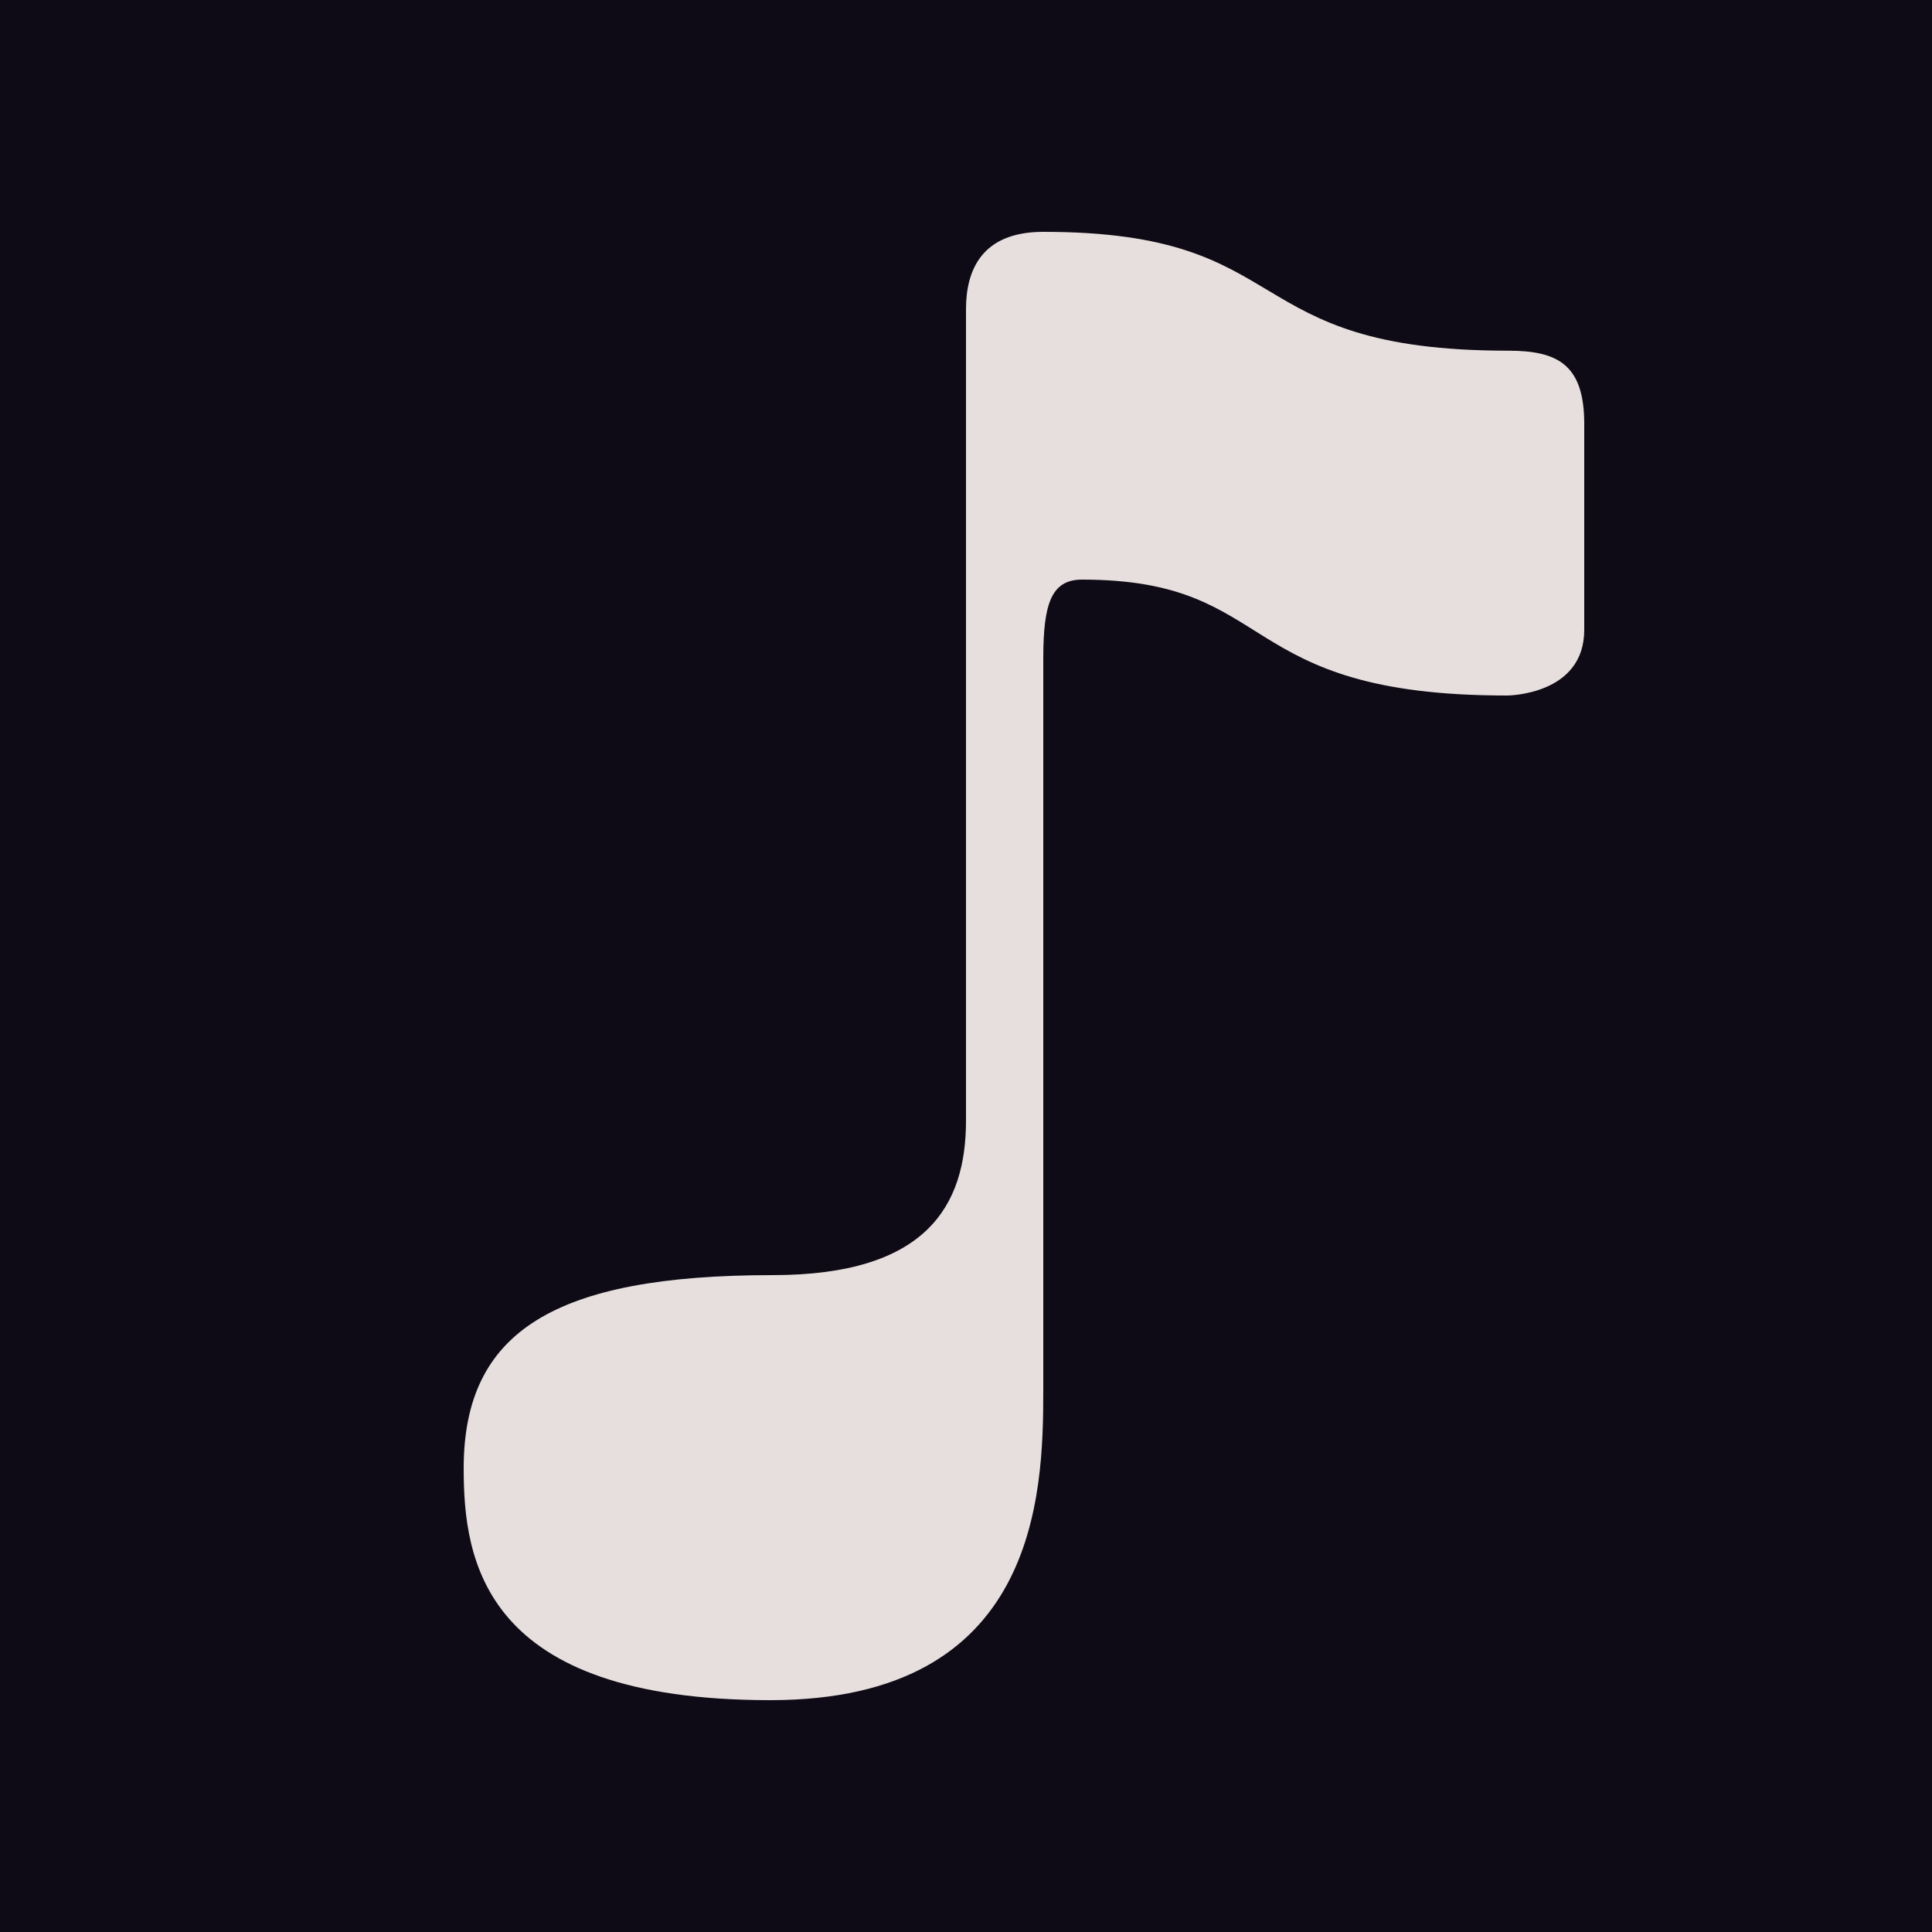 <svg xmlns="http://www.w3.org/2000/svg" xmlns:xlink="http://www.w3.org/1999/xlink" viewBox="0,0,256,256" width="50px" height="50px" fill-rule="nonzero"><g fill="#0e0b16" fill-rule="nonzero" stroke="none" stroke-width="1" stroke-linecap="butt" stroke-linejoin="miter" stroke-miterlimit="10" stroke-dasharray="" stroke-dashoffset="0" font-family="none" font-weight="none" font-size="none" text-anchor="none" style="mix-blend-mode: normal"><path d="M0,256v-256h256v256z" id="bgRectangle"></path></g><g fill="#e7dfdd" fill-rule="nonzero" stroke="none" stroke-width="1" stroke-linecap="butt" stroke-linejoin="miter" stroke-miterlimit="10" stroke-dasharray="" stroke-dashoffset="0" font-family="none" font-weight="none" font-size="none" text-anchor="none" style="mix-blend-mode: normal"><g transform="scale(5.12,5.12)"><path d="M39.038,9.076c-7.113,0 -5.364,-3.076 -12.038,-3.076c-1.6,0 -2,1 -2,2v21c0,2.214 -1.032,4 -5,4c-5.661,0 -8,1.464 -8,5c0,2.383 0.489,6 7.936,6c6.919,0 7.064,-5.318 7.064,-8c0,-1.027 0,-3.903 0,-7v-12c0.005,-1.355 0.2,-2 1,-2c5.138,0 3.871,3 11,3c0,0 2,0 2,-1.699c0,-2.555 0,-4.363 0,-5.333c0,-1.533 -0.688,-1.892 -1.962,-1.892z"></path></g></g></svg>